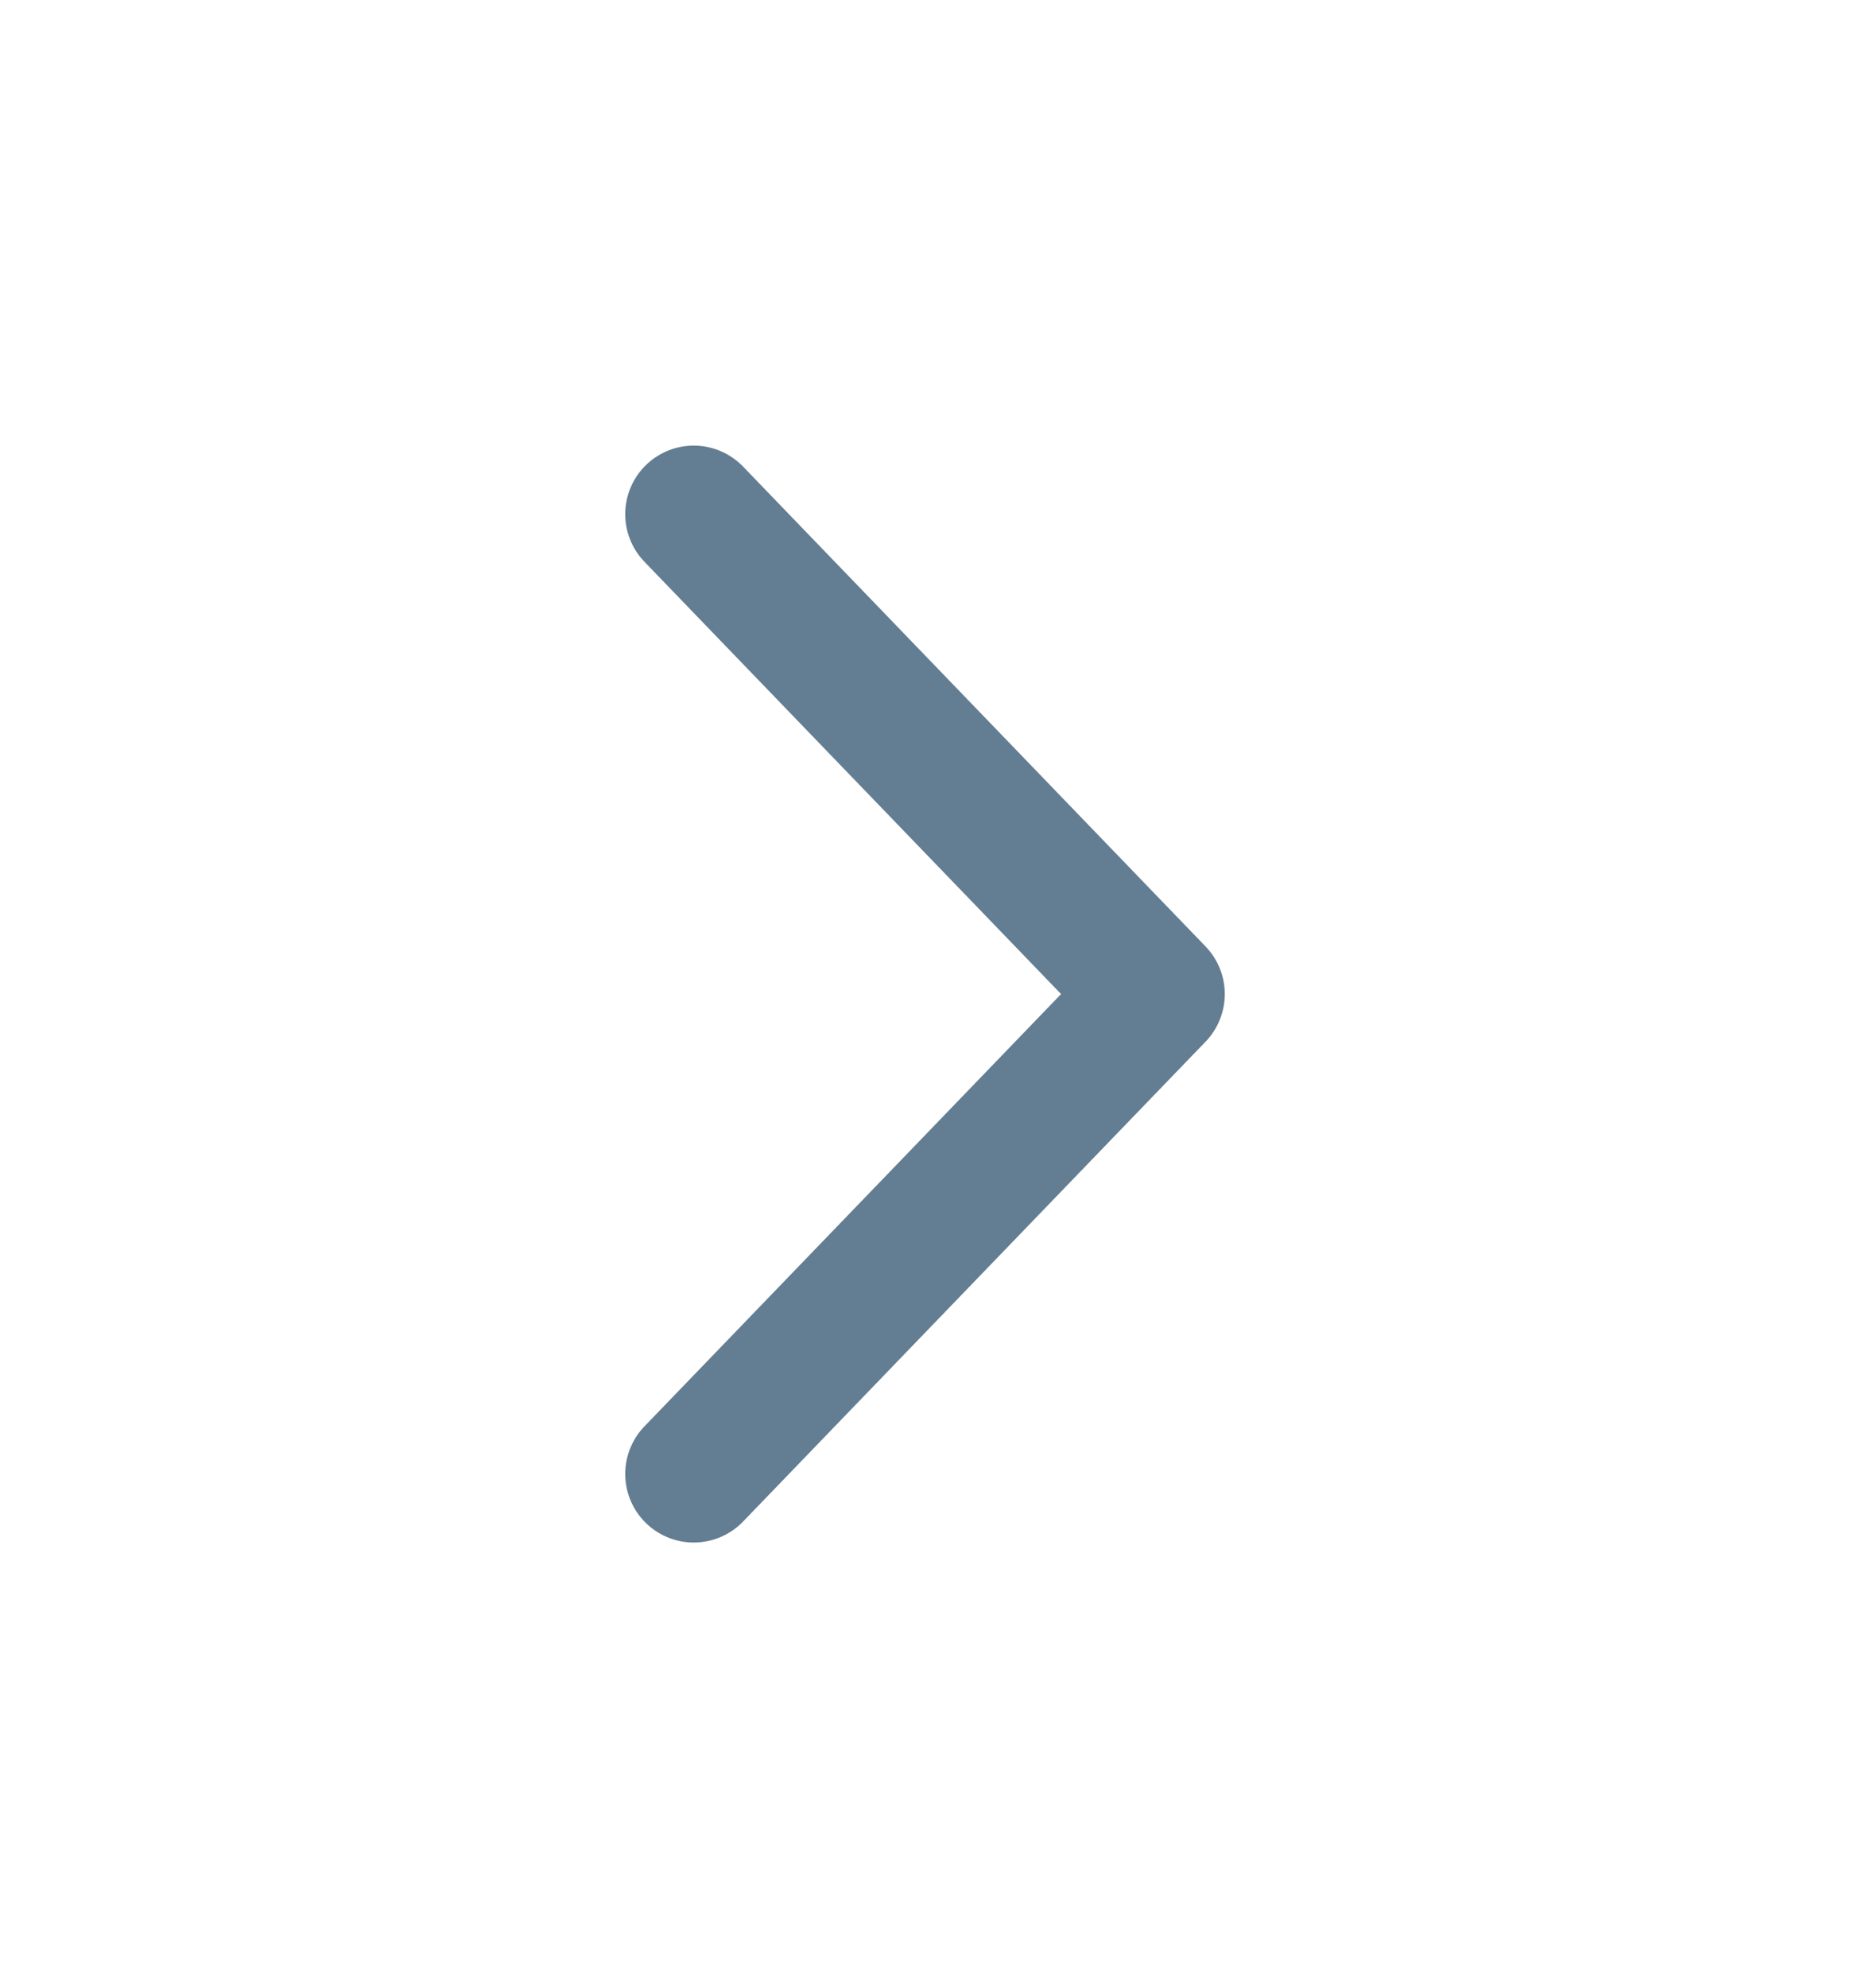 <svg width="27" height="29" viewBox="0 0 27 29" fill="none" xmlns="http://www.w3.org/2000/svg">
<path d="M10.125 7.5L16.875 14.5L10.125 21.5" stroke="#637D92" stroke-width="2" stroke-linecap="round" stroke-linejoin="round"/>
</svg>
